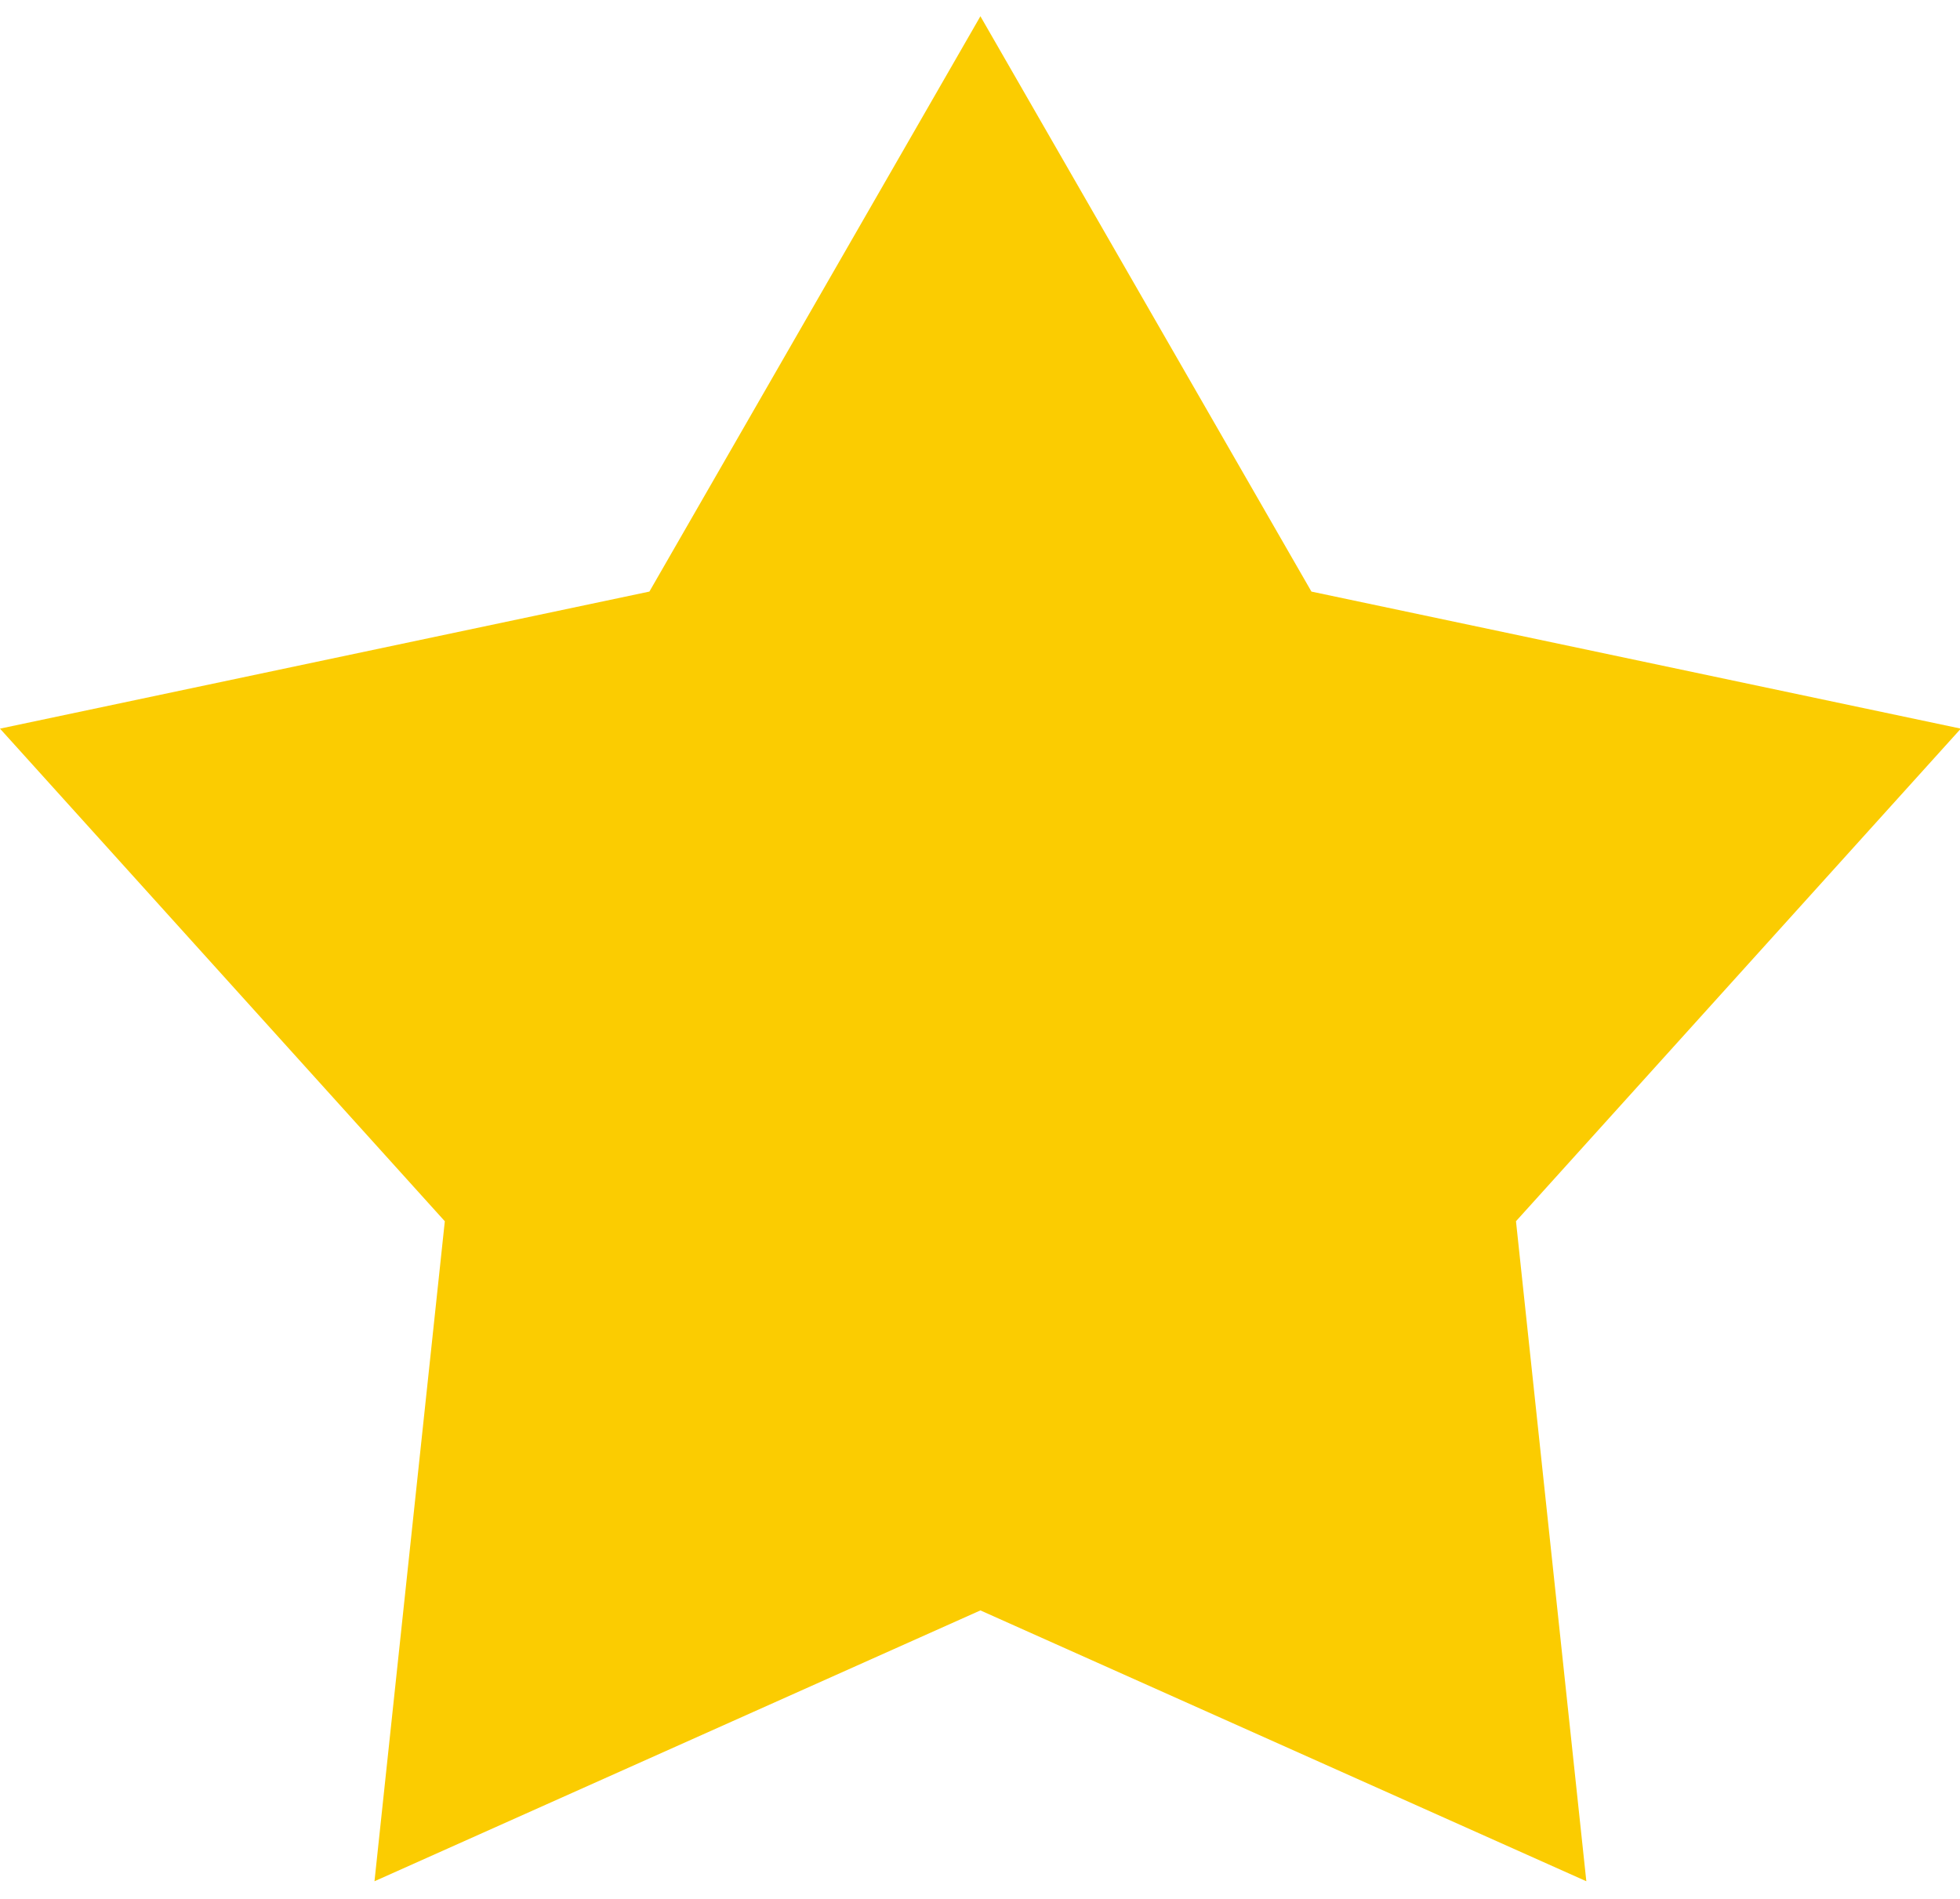 <svg xmlns="http://www.w3.org/2000/svg" xmlns:xlink="http://www.w3.org/1999/xlink" viewBox="-266 0 482 467">
  <defs>
    <style>
      .cls-1 {
        clip-path: url(#clip-star-full);
      }

      .cls-2 {
        fill: #fbcc01;
      }
    </style>
    <clipPath id="clip-star-full">
      <rect x="-266" width="482" height="467"/>
    </clipPath>
  </defs>
  <g id="star-full" class="cls-1">
    <path id="favorite_1_" data-name="favorite (1)" class="cls-2" d="M482.207,186.973l-159.7-33.7L241.1,11.8,159.7,153.269,0,186.973,109.388,308.108,92.094,470.4,241.1,403.8l149.009,66.6-17.3-162.3Z" transform="translate(-266 -7.803)"/>
  </g>
</svg>
